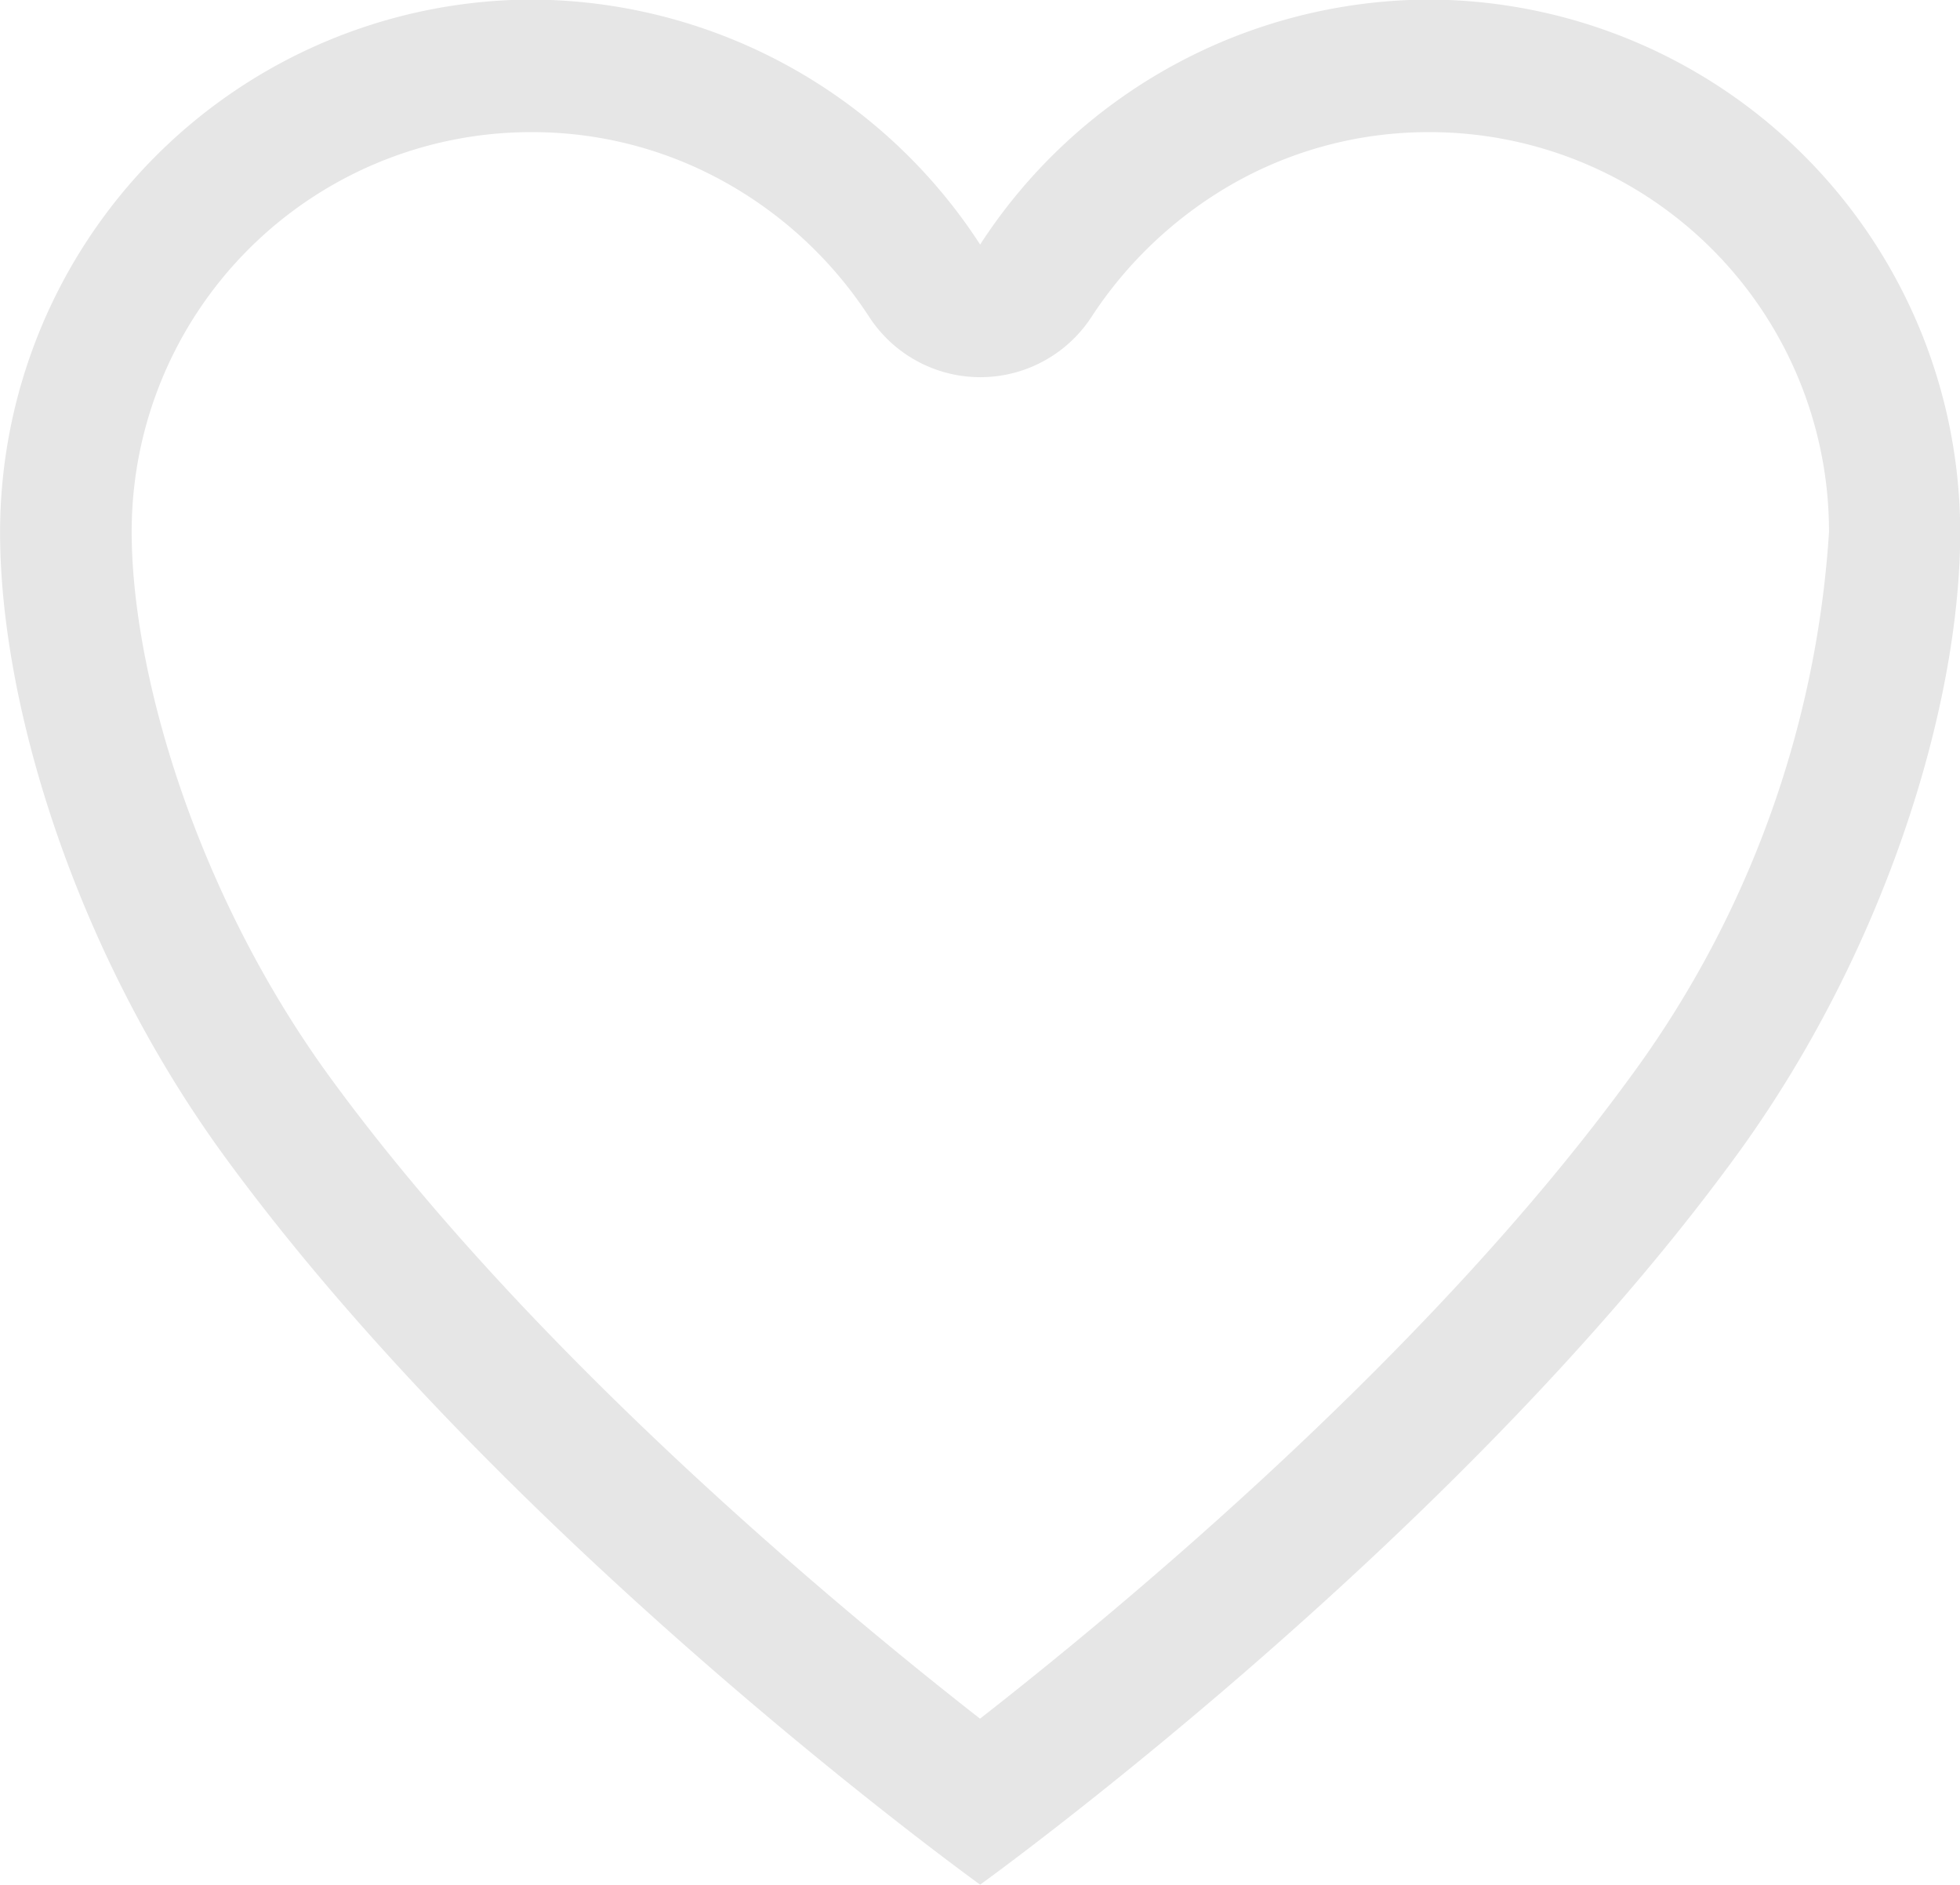 <svg xmlns="http://www.w3.org/2000/svg" width="48.657" height="46.78" viewBox="0 0 48.657 46.78">
  <defs>
    <style>
      .cls-1 {
        fill-rule: evenodd;
        opacity: 0.1;
      }
    </style>
  </defs>
  <path id="_ionicons_svg_ios-heart-empty" class="cls-1" d="M356.714,1671.21H356.6a13.321,13.321,0,0,0-11.112,6.08,13.322,13.322,0,0,0-11.112-6.08h-0.118a13.229,13.229,0,0,0-13.1,13.22c0,4.33,1.9,10.47,5.591,15.52,7.042,9.63,18.739,18.05,18.739,18.05s11.7-8.42,18.739-18.05c3.7-5.05,5.591-11.19,5.591-15.52A13.229,13.229,0,0,0,356.714,1671.21Zm4.866,26.81c-4.983,6.82-12.574,13.11-16.095,15.86-3.521-2.75-11.112-9.05-16.1-15.87-3.428-4.68-4.96-10.19-4.96-13.58a9.915,9.915,0,0,1,9.849-9.93h0.105a9.81,9.81,0,0,1,4.808,1.26,10.177,10.177,0,0,1,3.556,3.34,3.292,3.292,0,0,0,5.5,0,10.281,10.281,0,0,1,3.556-3.34,9.81,9.81,0,0,1,4.808-1.26h0.105a9.915,9.915,0,0,1,9.849,9.93A25.552,25.552,0,0,1,361.58,1698.02Z" transform="translate(-321.156 -1671.22)"/>
</svg>
